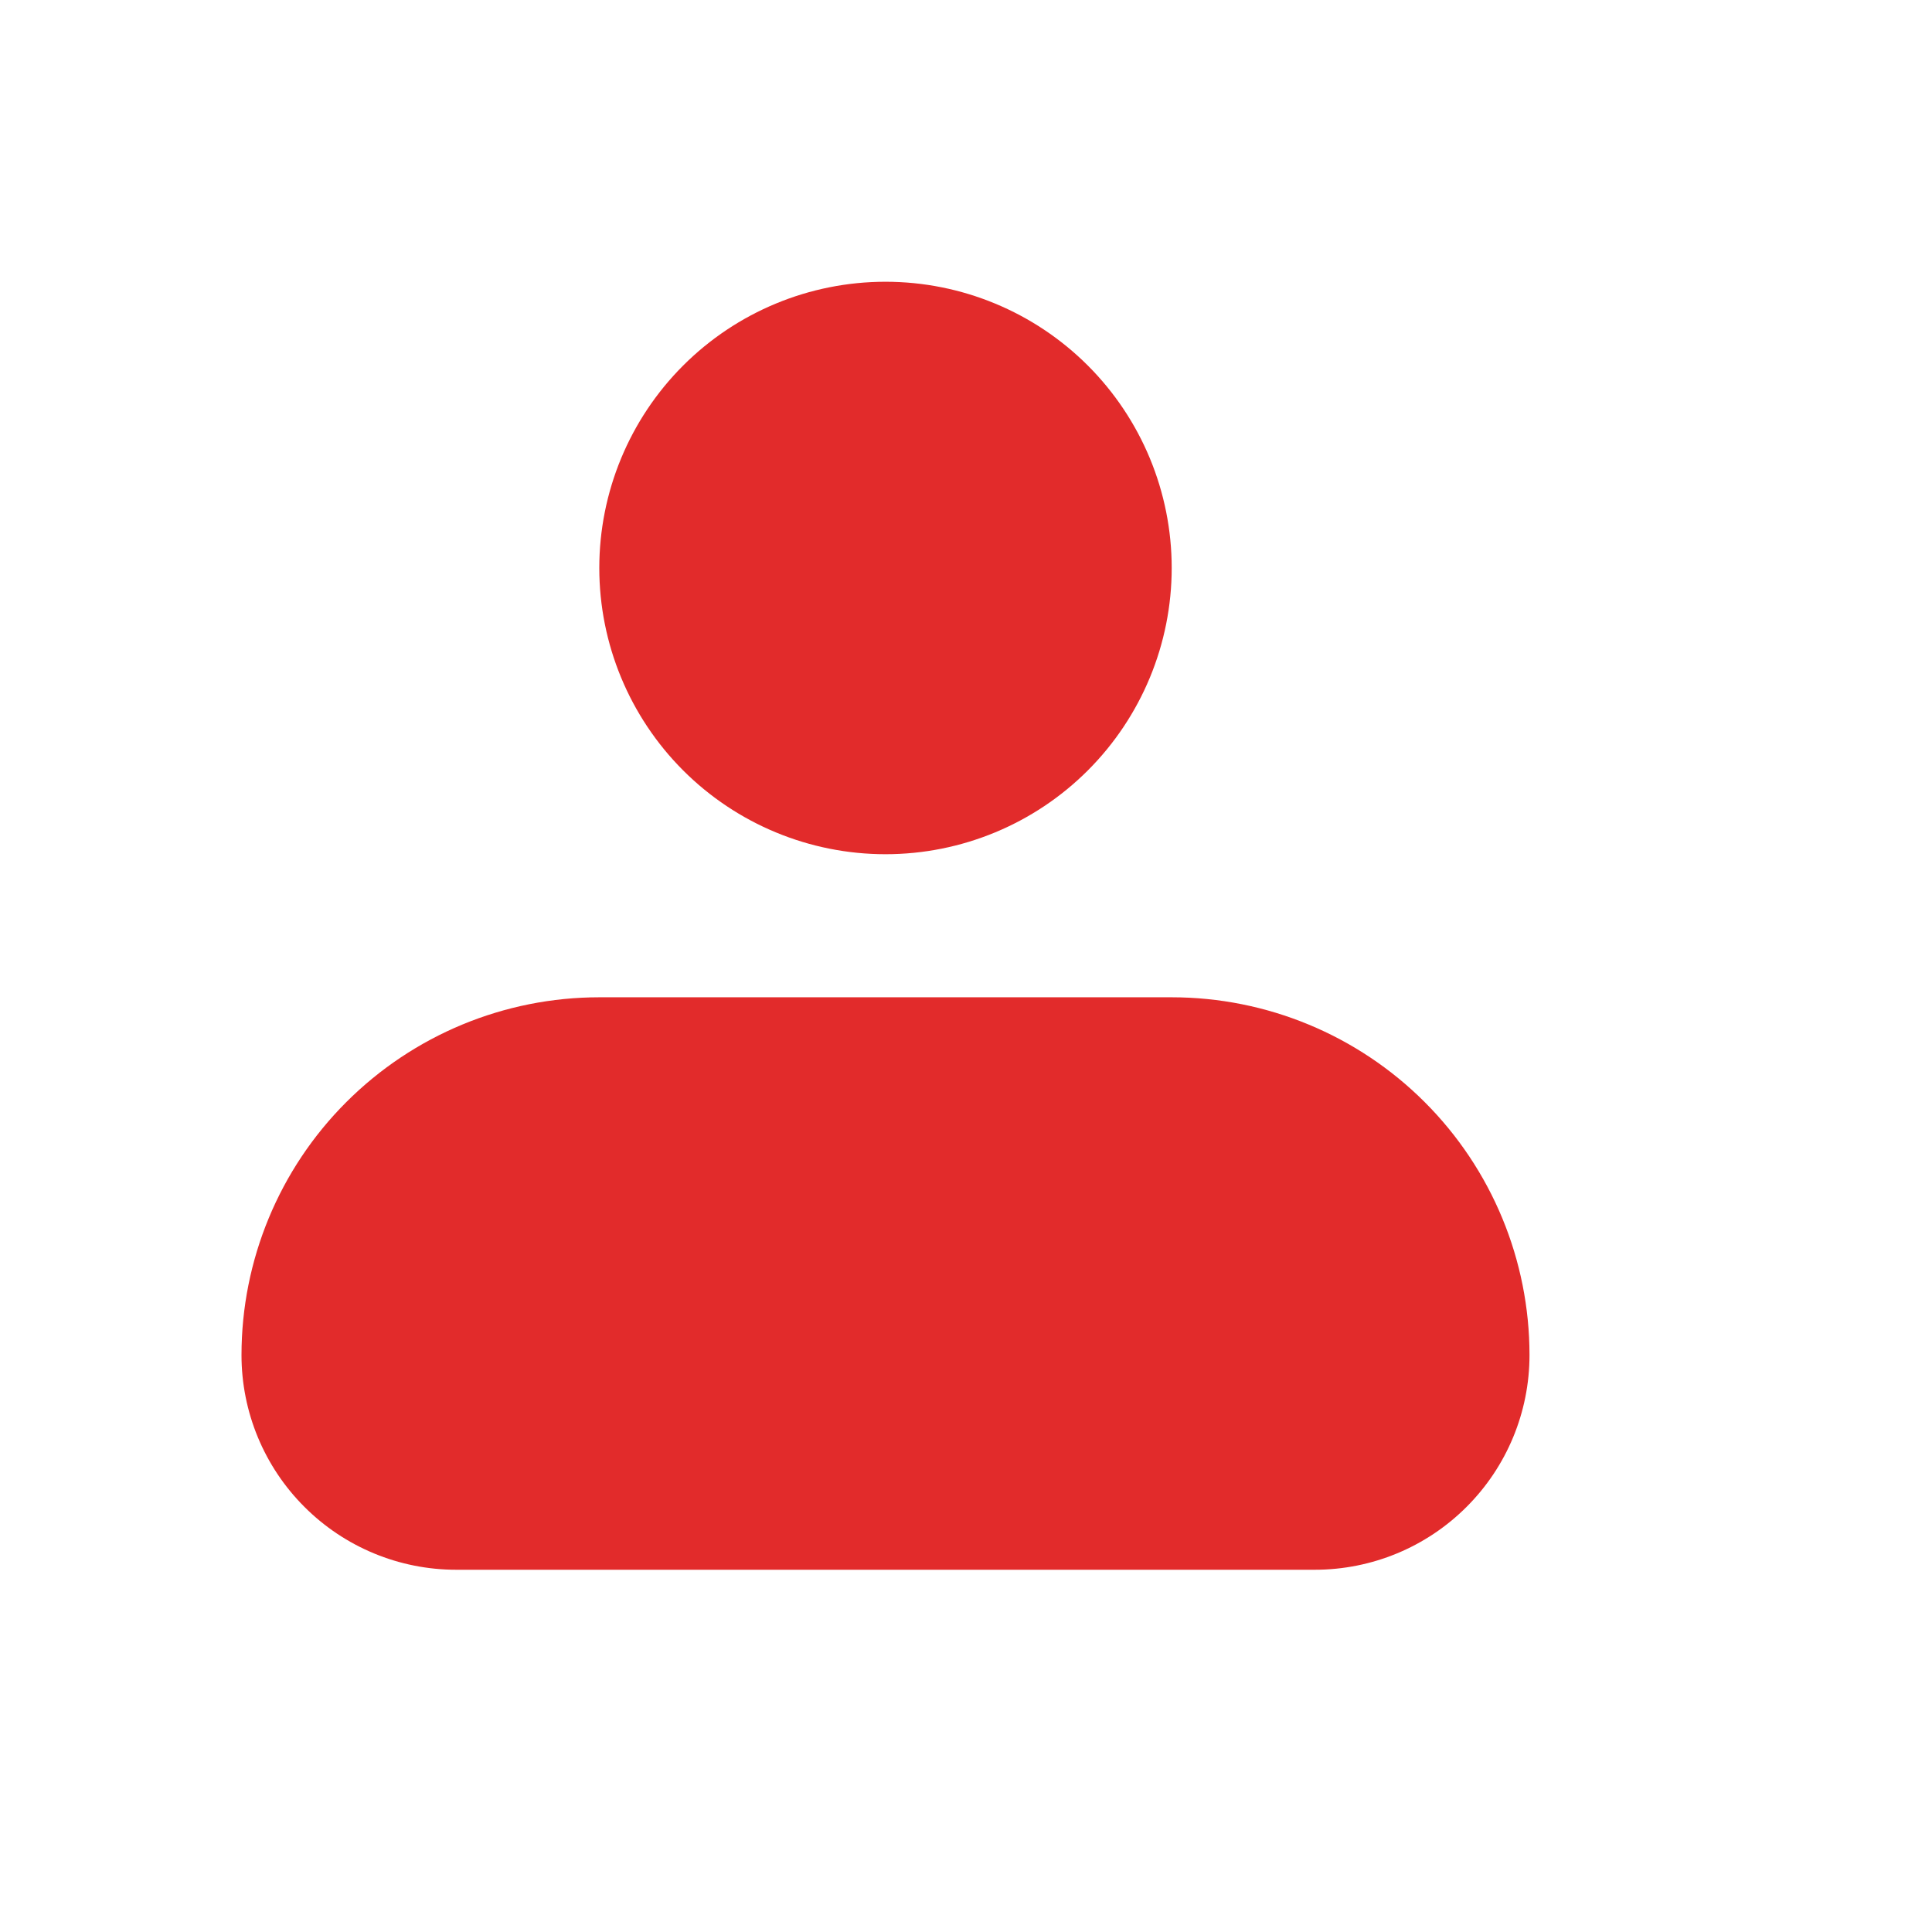 <svg width="36" height="36" viewBox="0 0 36 36" fill="none" xmlns="http://www.w3.org/2000/svg">
<path fill-rule="evenodd" clip-rule="evenodd" d="M11.167 10.583C11.167 9.169 11.729 7.812 12.729 6.812C13.729 5.812 15.085 5.25 16.5 5.25C17.915 5.25 19.271 5.812 20.271 6.812C21.271 7.812 21.833 9.169 21.833 10.583C21.833 11.998 21.271 13.354 20.271 14.355C19.271 15.355 17.915 15.917 16.5 15.917C15.085 15.917 13.729 15.355 12.729 14.355C11.729 13.354 11.167 11.998 11.167 10.583ZM11.167 18.583C9.399 18.583 7.703 19.286 6.453 20.536C5.202 21.786 4.5 23.482 4.5 25.25C4.5 26.311 4.921 27.328 5.672 28.078C6.422 28.829 7.439 29.25 8.5 29.25H24.5C25.561 29.25 26.578 28.829 27.328 28.078C28.079 27.328 28.5 26.311 28.5 25.25C28.5 23.482 27.798 21.786 26.547 20.536C25.297 19.286 23.601 18.583 21.833 18.583H11.167Z" fill="#E22B2B"/>
</svg>
